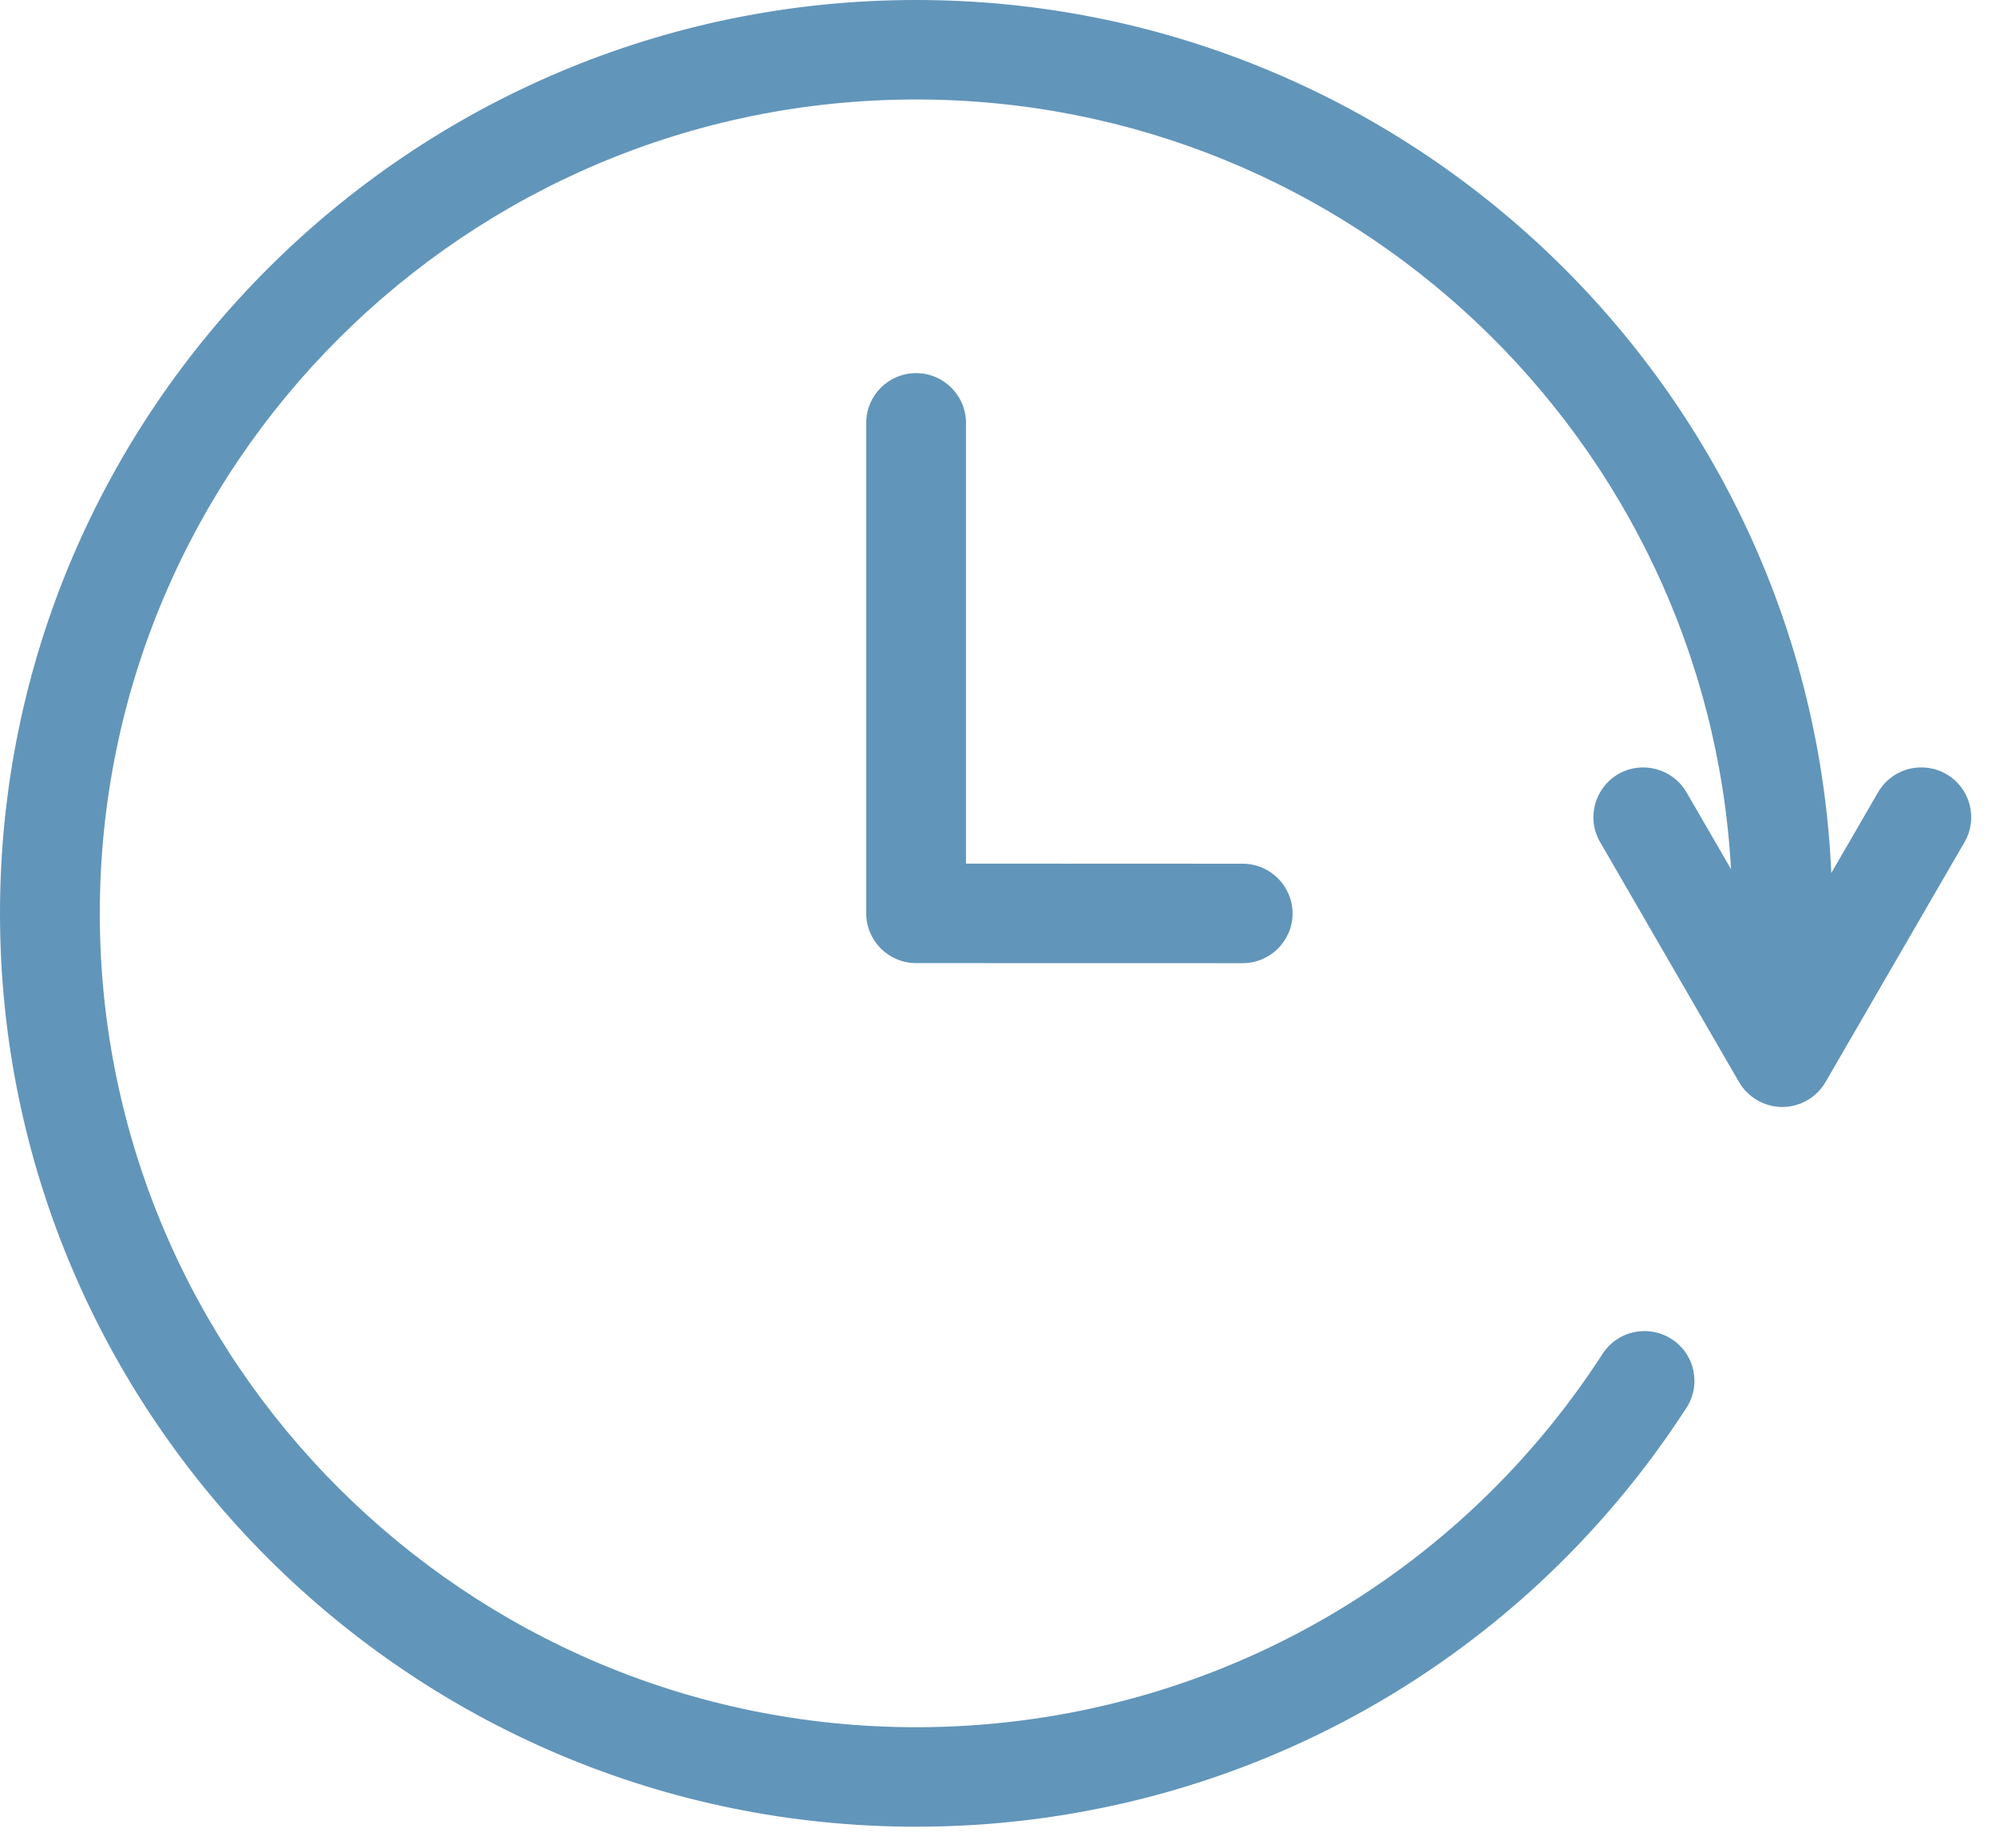 <?xml version="1.0" encoding="UTF-8"?>
<svg width="54px" height="50px" viewBox="0 0 54 50" version="1.1" xmlns="http://www.w3.org/2000/svg" xmlns:xlink="http://www.w3.org/1999/xlink">
    <!-- Generator: Sketch 54.1 (76490) - https://sketchapp.com -->
    <title>Group 2</title>
    <desc>Created with Sketch.</desc>
    <g id="Desktop" stroke="none" stroke-width="1" fill="none" fill-rule="evenodd">
        <g id="My-Account---My-Favs---Communities" transform="translate(-469, -141)" fill="#6295BA">
            <g id="my-accounts-nav" transform="translate(146, 140)">
                <g id="my-time" transform="translate(243, 1)">
                    <g id="Group-2" transform="translate(80, 0)">
                        <path d="M24.784,10.096 C24.04,10.096 23.435,10.701 23.435,11.442 L23.435,24.713 C23.435,25.456 24.04,26.06 24.784,26.06 L33.619,26.062 C34.363,26.062 34.969,25.459 34.969,24.717 C34.969,23.975 34.364,23.371 33.62,23.371 L26.134,23.368 L26.134,11.442 C26.134,10.701 25.529,10.096 24.784,10.096" id="Fill-1"></path>
                        <path d="M52.656,20.946 C52.344,20.765 51.978,20.72 51.634,20.809 C51.284,20.903 50.992,21.126 50.81,21.438 L49.544,23.623 C48.97,10.501 38.084,9.59232693e-14 24.784,9.59232693e-14 C11.118,9.59232693e-14 1.5596413e-12,11.086 1.5596413e-12,24.713 C1.5596413e-12,38.341 11.118,49.428 24.784,49.428 C33.243,49.428 41.035,45.19 45.626,38.092 C45.822,37.79 45.886,37.431 45.81,37.078 C45.735,36.727 45.526,36.427 45.223,36.232 C44.921,36.038 44.558,35.972 44.207,36.047 C43.854,36.122 43.553,36.331 43.357,36.632 C39.265,42.96 32.323,46.736 24.784,46.736 C12.607,46.736 2.7,36.857 2.7,24.713 C2.7,12.57 12.607,2.692 24.784,2.692 C36.544,2.692 46.186,11.906 46.831,23.518 L45.626,21.437 C45.252,20.796 44.427,20.575 43.783,20.944 C43.139,21.318 42.916,22.142 43.289,22.784 L47.048,29.279 C47.289,29.695 47.738,29.953 48.219,29.953 C48.698,29.953 49.148,29.695 49.388,29.279 L53.15,22.784 C53.521,22.142 53.3,21.318 52.656,20.946" id="Fill-3"></path>
                    </g>
                </g>
            </g>
        </g>
    </g>
</svg>